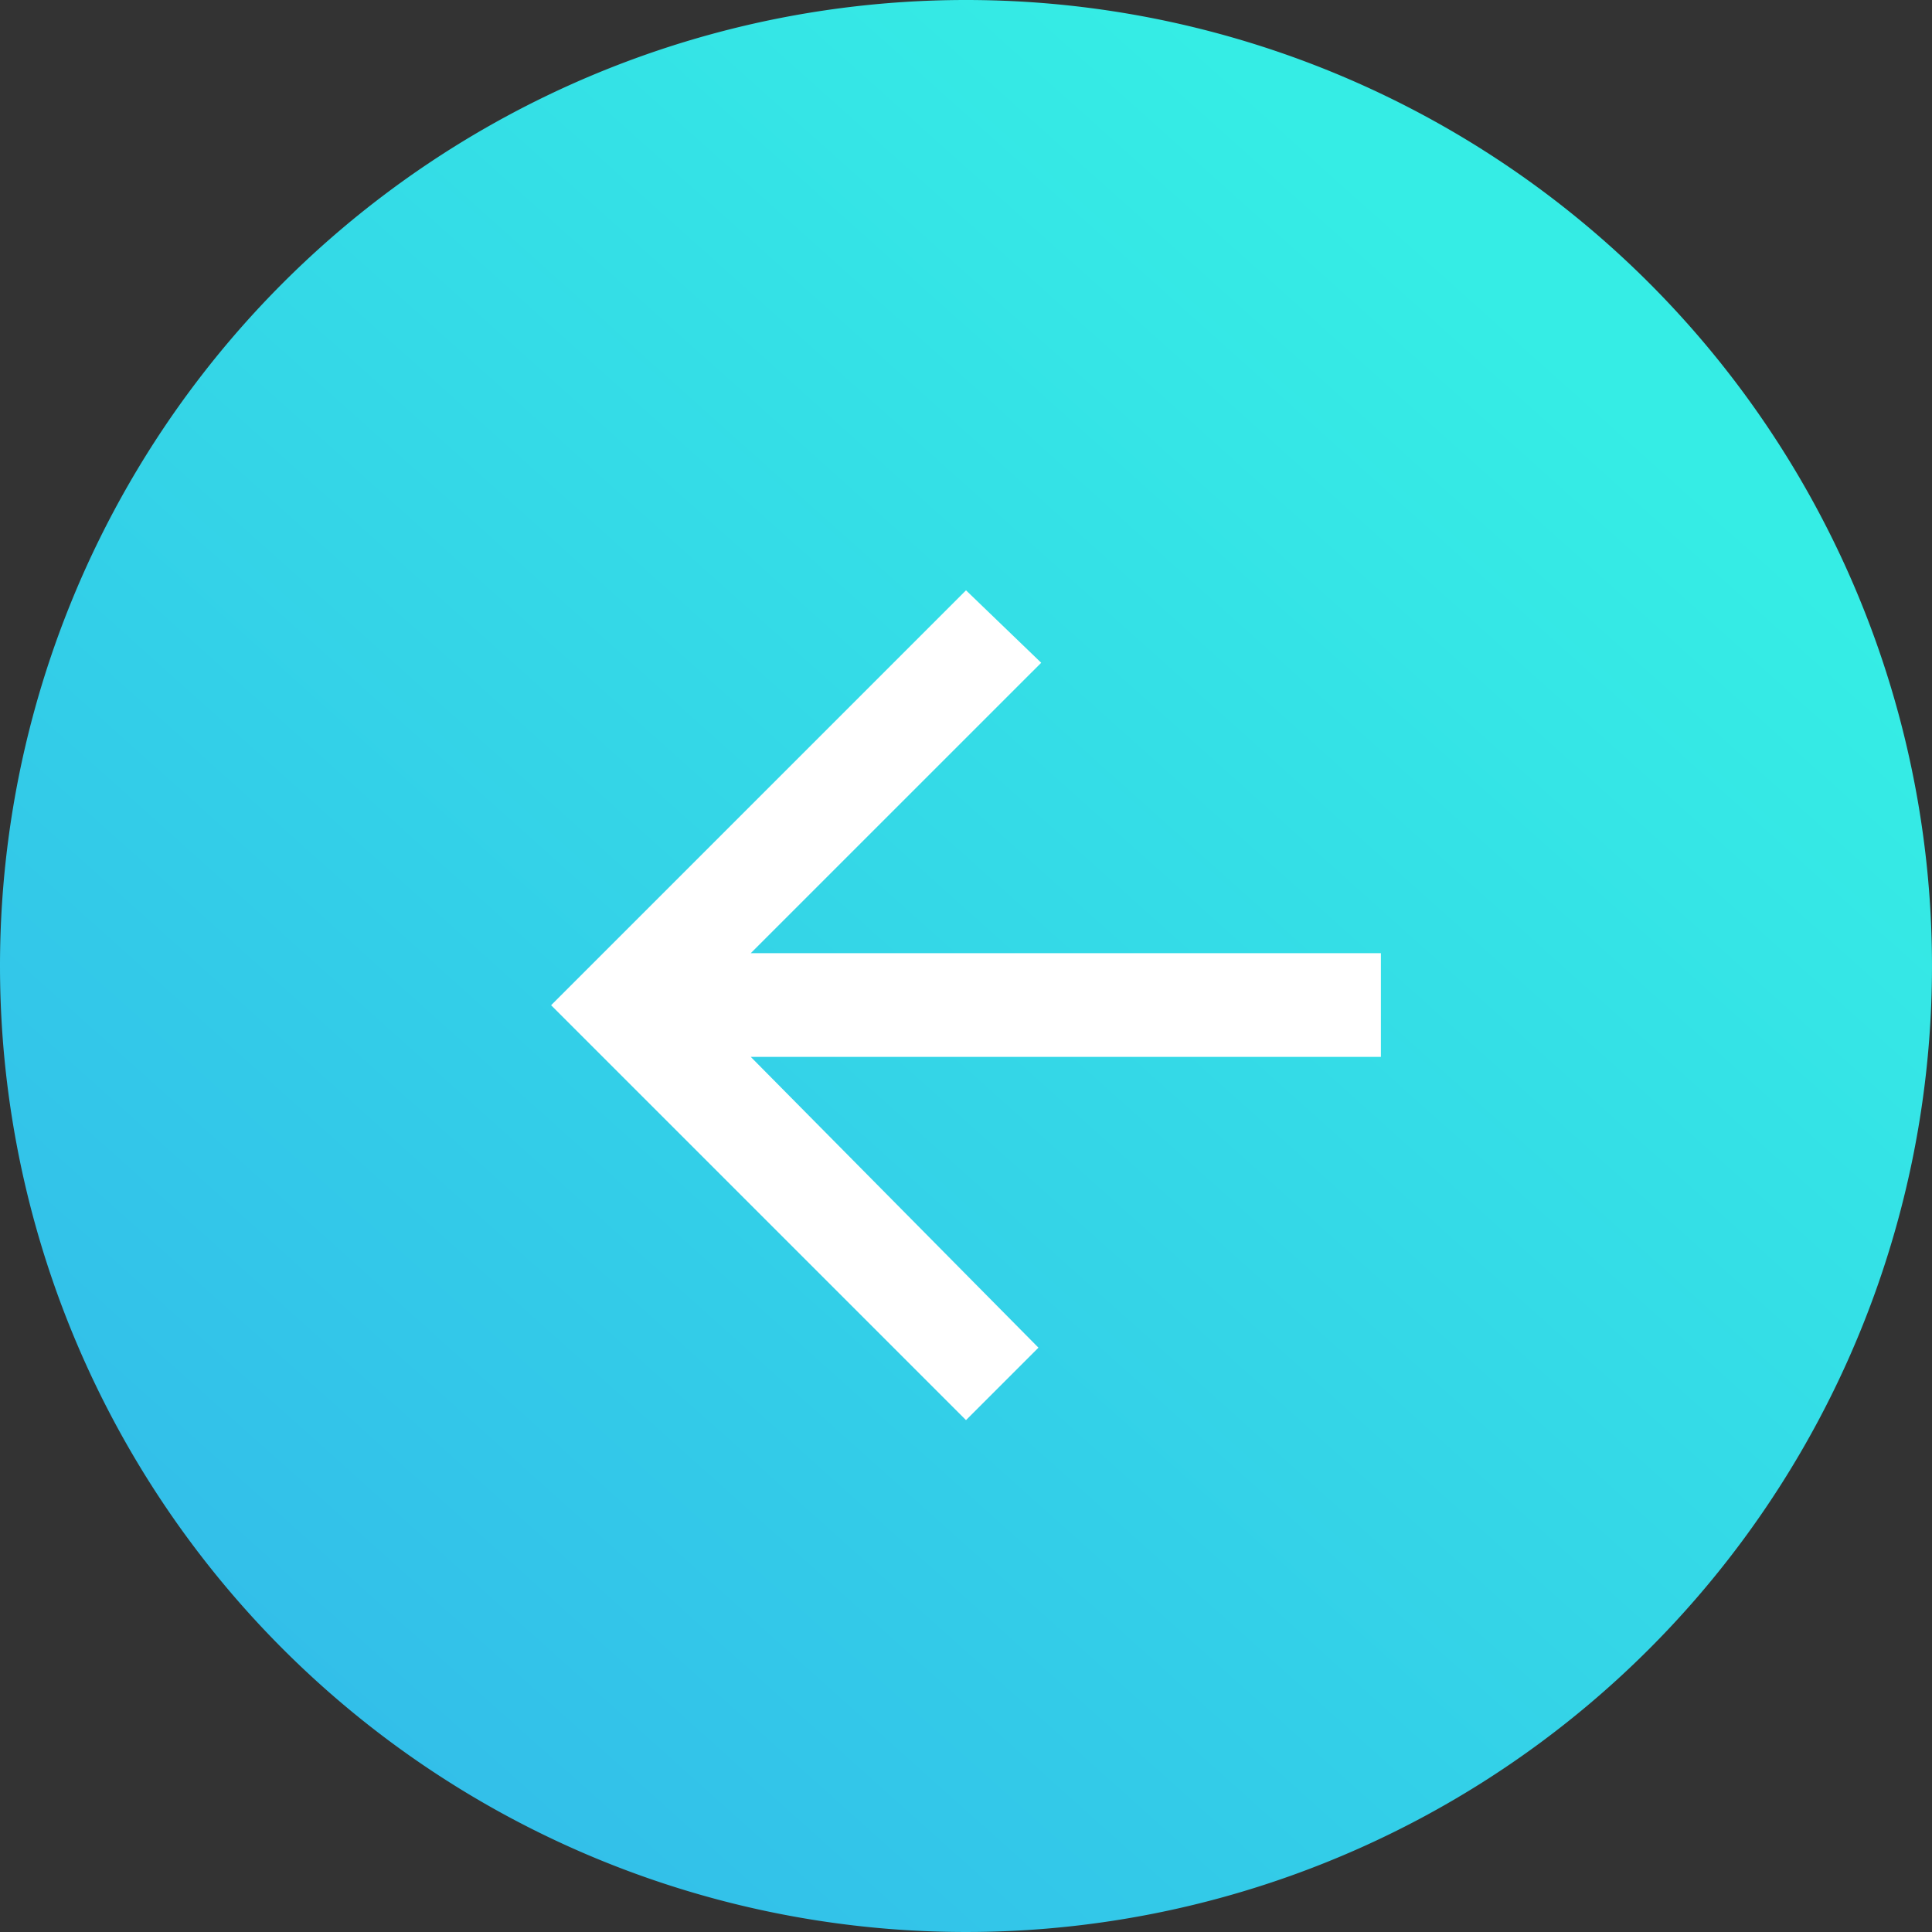 <svg xmlns="http://www.w3.org/2000/svg" xmlns:xlink="http://www.w3.org/1999/xlink" width="40" height="40" viewBox="0 0 40 40">
  <rect x="0" y="0" width="40" height="40" fill="#333333" stroke="none"/>
  <defs>
    <linearGradient id="linear-gradient" x1="0.957" y1="0.322" x2="-0.03" y2="1.425" gradientUnits="objectBoundingBox">
      <stop offset="0" stop-color="#35ede5"/>
      <stop offset="1" stop-color="#31a4ec"/>
    </linearGradient>
    <clipPath id="clip-Artboard_2">
      <rect width="40" height="40"/>
    </clipPath>
  </defs>
  <g id="Artboard_2" data-name="Artboard – 2" clip-path="url(#clip-Artboard_2)">
    <g id="Group_62700" data-name="Group 62700" transform="translate(-24 -59)">
      <g id="Group_44" data-name="Group 44" transform="translate(0 -4)">
        <path id="Ellipse_1" data-name="Ellipse 1" d="M20,0A20,20,0,1,1,0,20,20,20,0,0,1,20,0Z" transform="translate(24 63)" fill="url(#linear-gradient)"/>
      </g>
      <path id="Icon_ionic-md-arrow-back" data-name="Icon ionic-md-arrow-back" d="M23.156,13.492H10.11L16.123,7.48l-1.557-1.5-8.59,8.59,8.59,8.59,1.5-1.5L10.11,15.64H23.156Z" transform="translate(29.434 65.242)" fill="#fff"/>
    </g>
  </g>
</svg>
